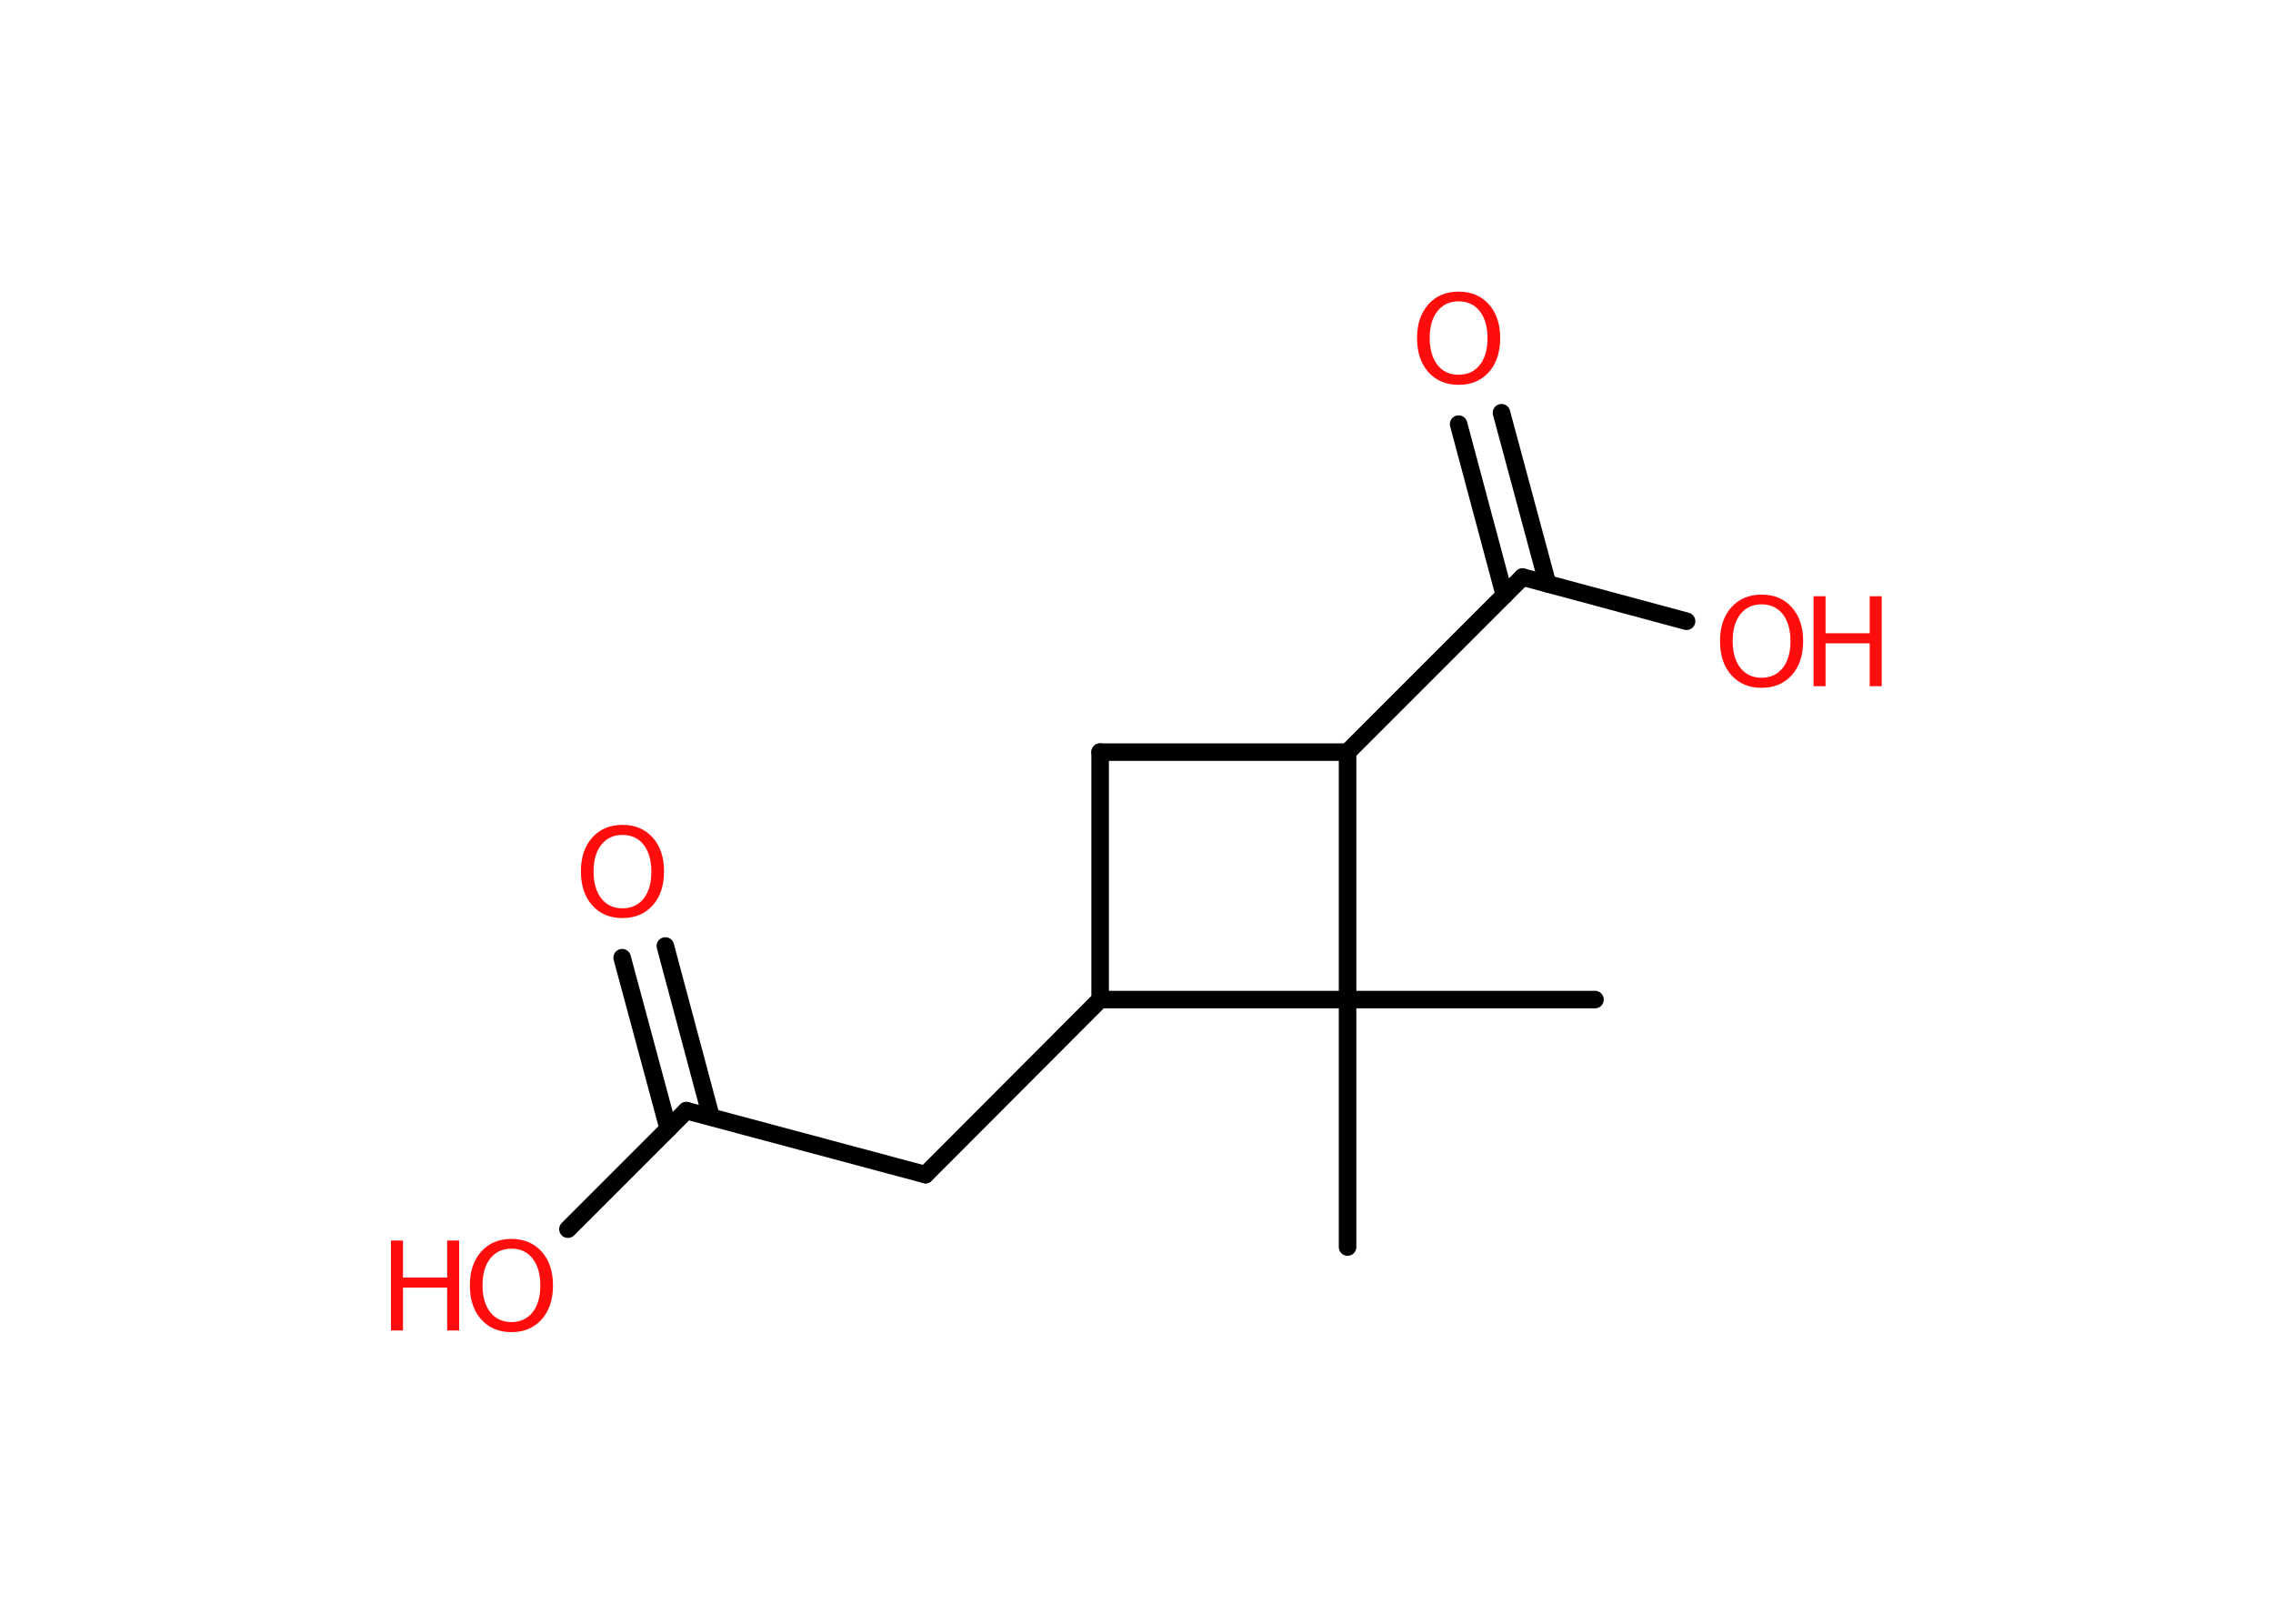 <?xml version='1.0' encoding='UTF-8'?>
<!DOCTYPE svg PUBLIC "-//W3C//DTD SVG 1.1//EN" "http://www.w3.org/Graphics/SVG/1.1/DTD/svg11.dtd">
<svg version='1.2' xmlns='http://www.w3.org/2000/svg' xmlns:xlink='http://www.w3.org/1999/xlink' width='70.0mm' height='50.0mm' viewBox='0 0 70.0 50.0'>
  <desc>Generated by the Chemistry Development Kit (http://github.com/cdk)</desc>
  <g stroke-linecap='round' stroke-linejoin='round' stroke='#000000' stroke-width='.54' fill='#FF0D0D'>
    <rect x='.0' y='.0' width='70.0' height='50.0' fill='#FFFFFF' stroke='none'/>
    <g id='mol1' class='mol'>
      <line id='mol1bnd1' class='bond' x1='41.5' y1='38.4' x2='41.5' y2='30.78'/>
      <line id='mol1bnd2' class='bond' x1='41.5' y1='30.78' x2='49.12' y2='30.78'/>
      <line id='mol1bnd3' class='bond' x1='41.5' y1='30.78' x2='33.88' y2='30.78'/>
      <line id='mol1bnd4' class='bond' x1='33.88' y1='30.78' x2='28.5' y2='36.17'/>
      <line id='mol1bnd5' class='bond' x1='28.5' y1='36.17' x2='21.14' y2='34.2'/>
      <g id='mol1bnd6' class='bond'>
        <line x1='20.58' y1='34.76' x2='19.16' y2='29.49'/>
        <line x1='21.9' y1='34.4' x2='20.49' y2='29.13'/>
      </g>
      <line id='mol1bnd7' class='bond' x1='21.14' y1='34.2' x2='17.49' y2='37.85'/>
      <line id='mol1bnd8' class='bond' x1='33.88' y1='30.78' x2='33.88' y2='23.16'/>
      <line id='mol1bnd9' class='bond' x1='33.88' y1='23.16' x2='41.5' y2='23.16'/>
      <line id='mol1bnd10' class='bond' x1='41.5' y1='30.78' x2='41.5' y2='23.16'/>
      <line id='mol1bnd11' class='bond' x1='41.5' y1='23.16' x2='46.89' y2='17.77'/>
      <g id='mol1bnd12' class='bond'>
        <line x1='46.33' y1='18.33' x2='44.92' y2='13.06'/>
        <line x1='47.66' y1='17.98' x2='46.24' y2='12.71'/>
      </g>
      <line id='mol1bnd13' class='bond' x1='46.89' y1='17.77' x2='51.94' y2='19.13'/>
      <path id='mol1atm7' class='atom' d='M19.17 25.71q-.41 .0 -.65 .3q-.24 .3 -.24 .83q.0 .52 .24 .83q.24 .3 .65 .3q.41 .0 .65 -.3q.24 -.3 .24 -.83q.0 -.52 -.24 -.83q-.24 -.3 -.65 -.3zM19.17 25.4q.58 .0 .93 .39q.35 .39 .35 1.04q.0 .66 -.35 1.05q-.35 .39 -.93 .39q-.58 .0 -.93 -.39q-.35 -.39 -.35 -1.05q.0 -.65 .35 -1.04q.35 -.39 .93 -.39z' stroke='none'/>
      <g id='mol1atm8' class='atom'>
        <path d='M15.75 38.45q-.41 .0 -.65 .3q-.24 .3 -.24 .83q.0 .52 .24 .83q.24 .3 .65 .3q.41 .0 .65 -.3q.24 -.3 .24 -.83q.0 -.52 -.24 -.83q-.24 -.3 -.65 -.3zM15.75 38.15q.58 .0 .93 .39q.35 .39 .35 1.04q.0 .66 -.35 1.05q-.35 .39 -.93 .39q-.58 .0 -.93 -.39q-.35 -.39 -.35 -1.05q.0 -.65 .35 -1.04q.35 -.39 .93 -.39z' stroke='none'/>
        <path d='M12.04 38.2h.37v1.14h1.36v-1.14h.37v2.77h-.37v-1.32h-1.36v1.32h-.37v-2.77z' stroke='none'/>
      </g>
      <path id='mol1atm12' class='atom' d='M44.92 9.28q-.41 .0 -.65 .3q-.24 .3 -.24 .83q.0 .52 .24 .83q.24 .3 .65 .3q.41 .0 .65 -.3q.24 -.3 .24 -.83q.0 -.52 -.24 -.83q-.24 -.3 -.65 -.3zM44.92 8.98q.58 .0 .93 .39q.35 .39 .35 1.04q.0 .66 -.35 1.05q-.35 .39 -.93 .39q-.58 .0 -.93 -.39q-.35 -.39 -.35 -1.05q.0 -.65 .35 -1.04q.35 -.39 .93 -.39z' stroke='none'/>
      <g id='mol1atm13' class='atom'>
        <path d='M54.25 18.61q-.41 .0 -.65 .3q-.24 .3 -.24 .83q.0 .52 .24 .83q.24 .3 .65 .3q.41 .0 .65 -.3q.24 -.3 .24 -.83q.0 -.52 -.24 -.83q-.24 -.3 -.65 -.3zM54.25 18.31q.58 .0 .93 .39q.35 .39 .35 1.04q.0 .66 -.35 1.05q-.35 .39 -.93 .39q-.58 .0 -.93 -.39q-.35 -.39 -.35 -1.05q.0 -.65 .35 -1.04q.35 -.39 .93 -.39z' stroke='none'/>
        <path d='M55.85 18.36h.37v1.14h1.36v-1.14h.37v2.77h-.37v-1.32h-1.36v1.32h-.37v-2.77z' stroke='none'/>
      </g>
    </g>
  </g>
</svg>
